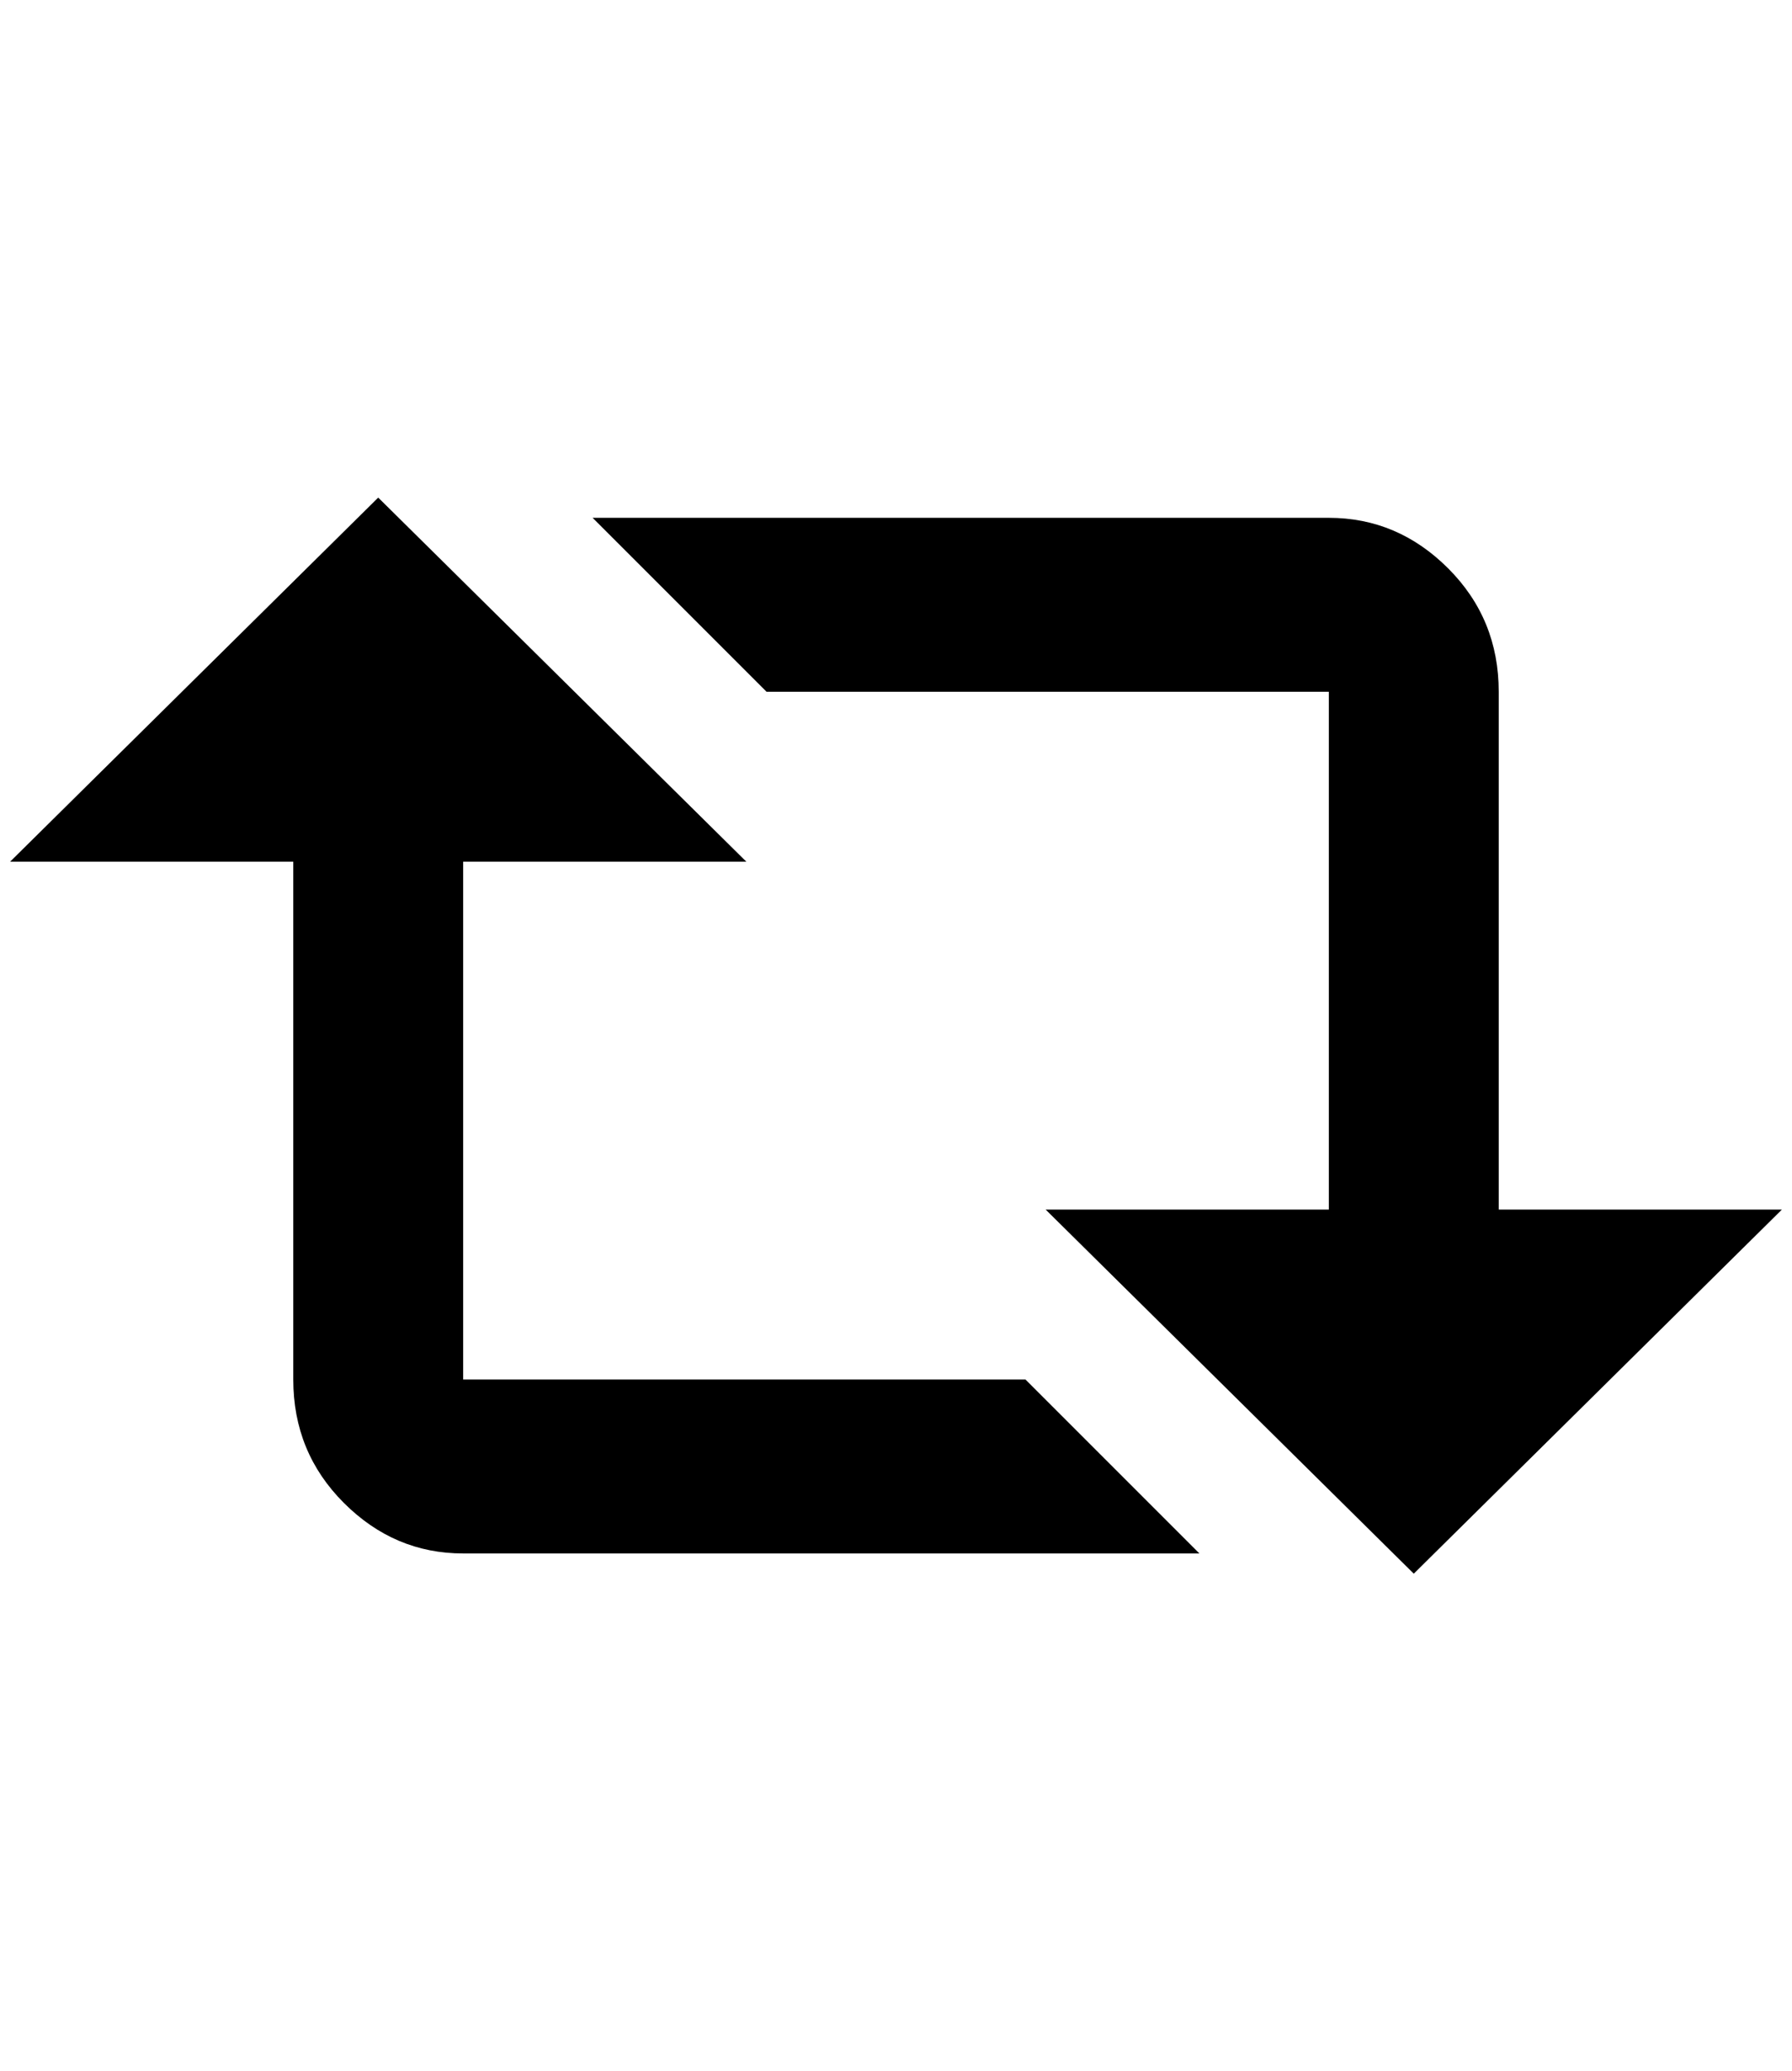 <?xml version="1.0" standalone="no"?>
<!DOCTYPE svg PUBLIC "-//W3C//DTD SVG 1.1//EN" "http://www.w3.org/Graphics/SVG/1.1/DTD/svg11.dtd" >
<svg xmlns="http://www.w3.org/2000/svg" xmlns:xlink="http://www.w3.org/1999/xlink" version="1.1" viewBox="-10 0 1772 2048">
   <path fill="currentColor"
d="M364 492l364 360h-280v512h556l172 172h-728q-68 0 -118 -50t-50 -122v-512h-280zM1388 1556l-364 -360h280v-512h-556l-172 -172h728q68 0 118 50t50 122v512h280z" />
</svg>

